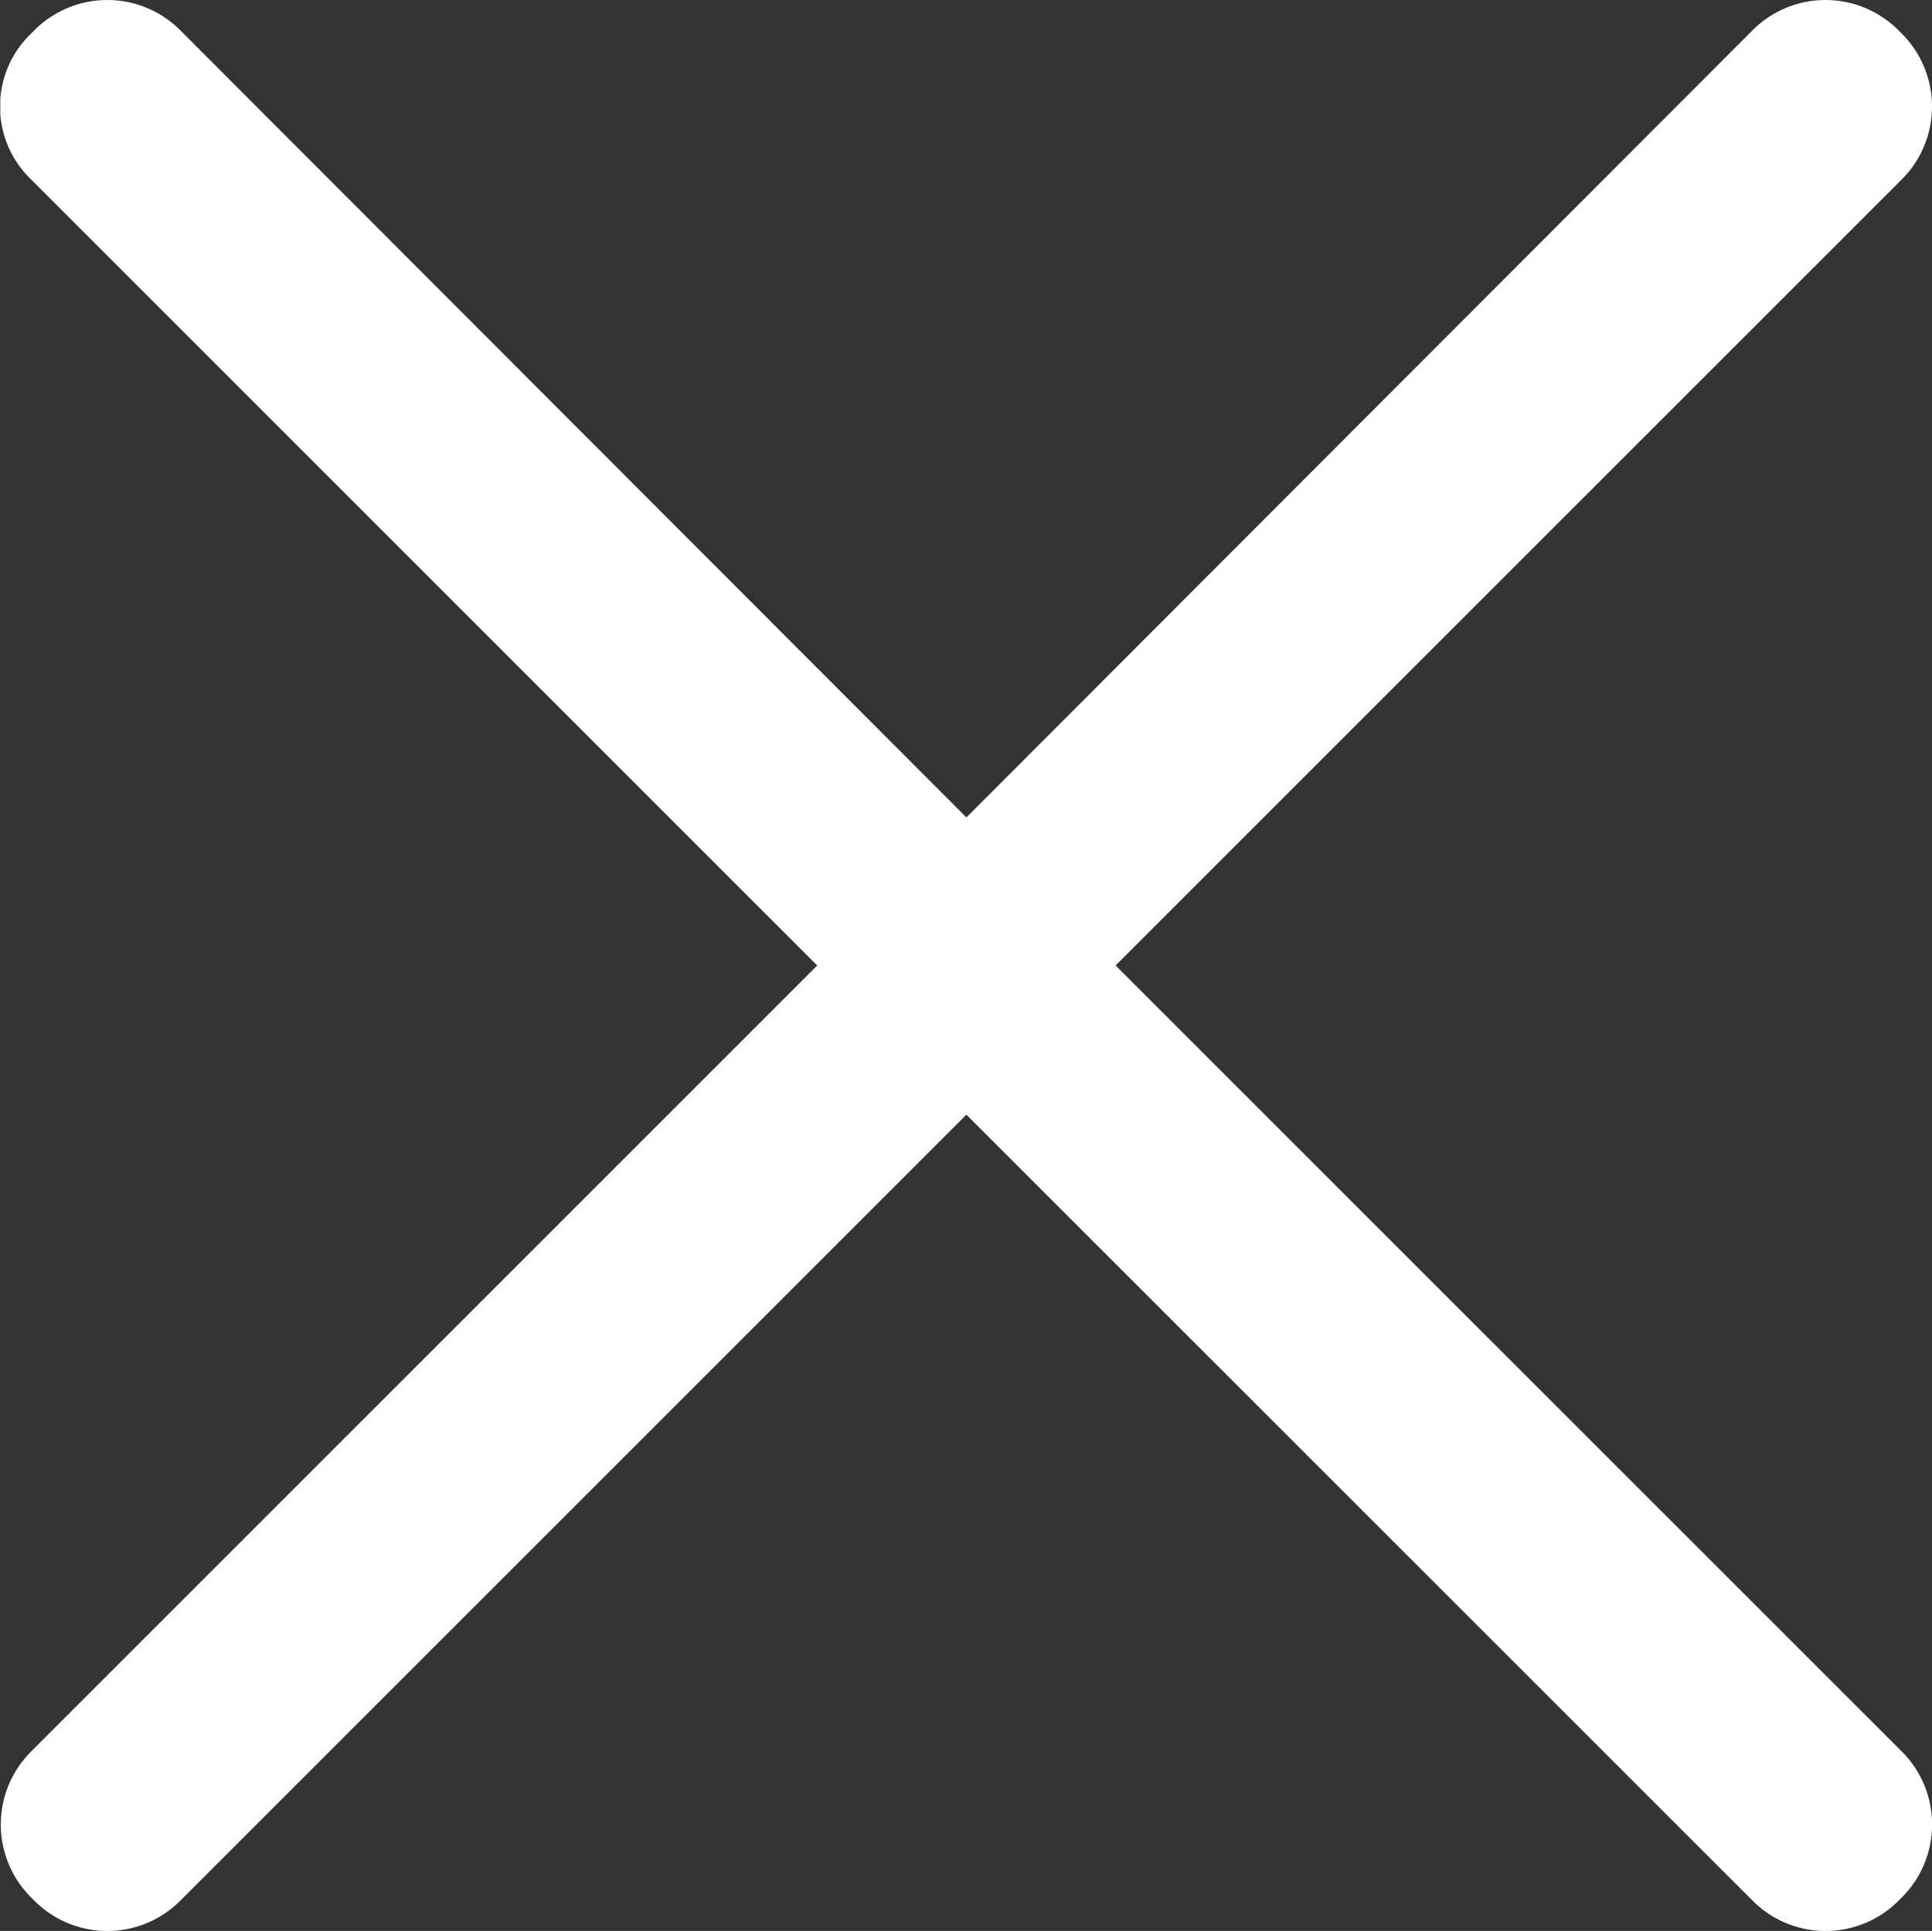 <svg id="图层_1" data-name="图层 1" xmlns="http://www.w3.org/2000/svg" xmlns:xlink="http://www.w3.org/1999/xlink" viewBox="0 0 737.38 737.07"><rect x="0" y="0" width="737.38" height="737.07" fill="#333333" stroke="none"/><defs><style>.cls-1{fill:none;}.cls-2{clip-path:url(#clip-path);}</style><clipPath id="clip-path" transform="translate(-590.88 -171.92)"><rect class="cls-1" x="591" y="171" width="737.88" height="738.96"/></clipPath></defs><title>guanbi</title><g class="cls-2"><path d="M1016.66,540.46,1316.9,240.23a39.32,39.32,0,0,0,0-55.3l-1.64-1.64a39.32,39.32,0,0,0-55.3,0L959.72,483.94,659.49,183.29a39.32,39.32,0,0,0-55.3,0l-1.64,1.64a38.59,38.59,0,0,0,0,55.3L902.79,540.46,602.55,840.7a39.31,39.31,0,0,0,0,55.29l1.64,1.64a39.31,39.31,0,0,0,55.3,0L959.72,597.4,1260,897.63a39.31,39.31,0,0,0,55.3,0l1.64-1.64a39.31,39.31,0,0,0,0-55.29Zm0,0" transform="translate(-590.88 -171.92)" fill="#fff"/></g></svg>